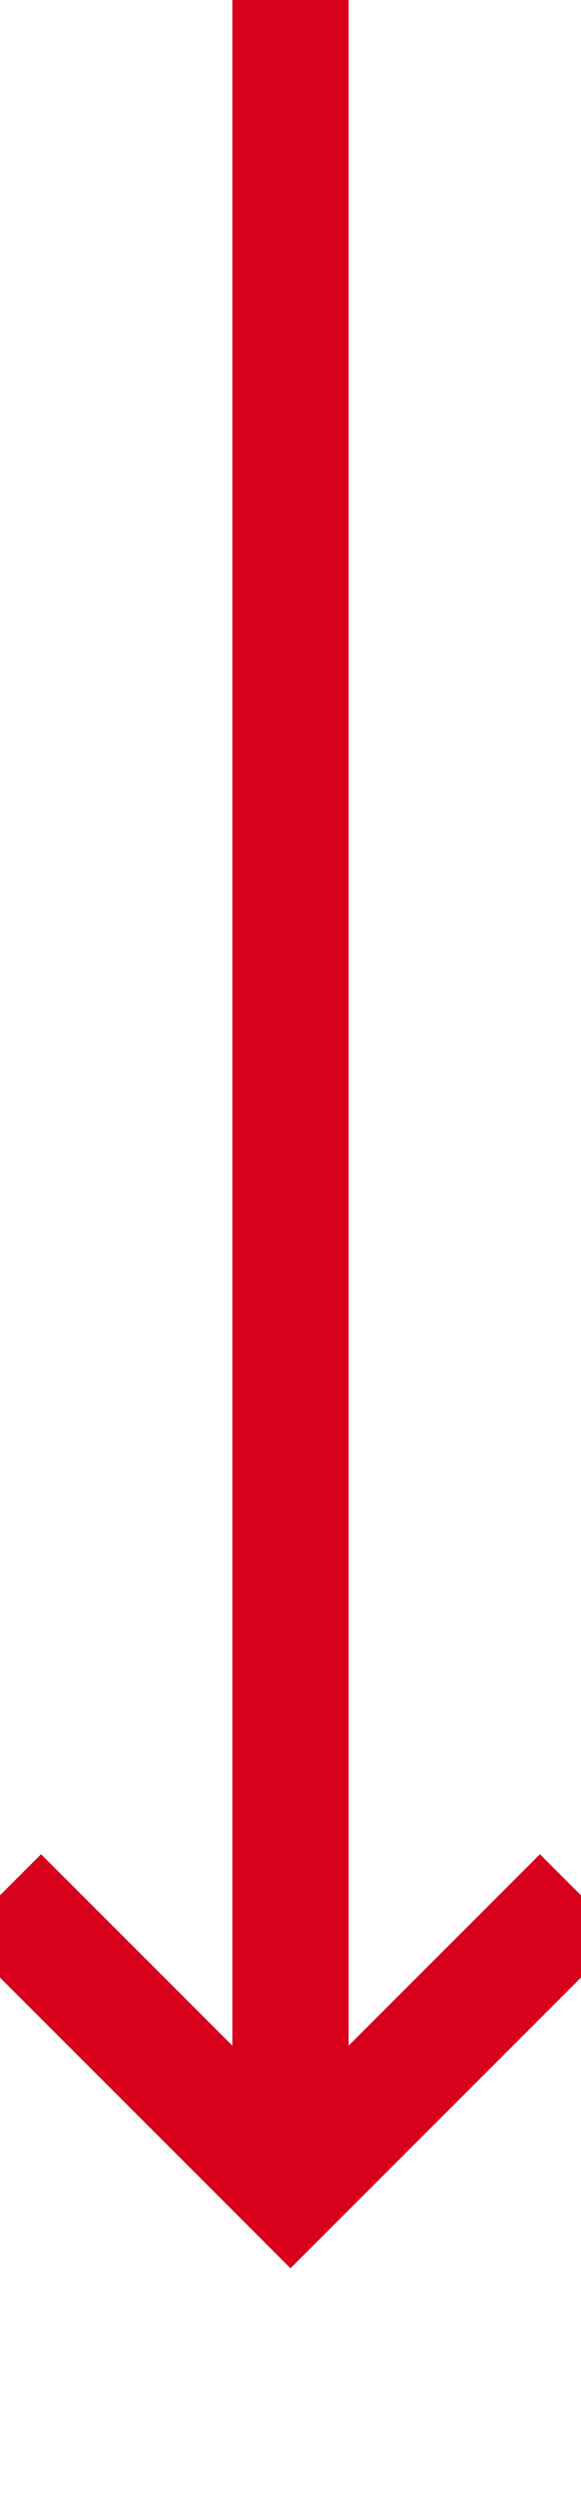 ﻿<?xml version="1.0" encoding="utf-8"?>
<svg version="1.1" xmlns:xlink="http://www.w3.org/1999/xlink" width="10px" height="43px" preserveAspectRatio="xMidYMin meet" viewBox="676 505  8 43" xmlns="http://www.w3.org/2000/svg">
  <path d="M 680 505  L 680 542  " stroke-width="2" stroke="#d9001b" fill="none" />
  <path d="M 684.293 536.893  L 680 541.186  L 675.707 536.893  L 674.293 538.307  L 679.293 543.307  L 680 544.014  L 680.707 543.307  L 685.707 538.307  L 684.293 536.893  Z " fill-rule="nonzero" fill="#d9001b" stroke="none" />
</svg>